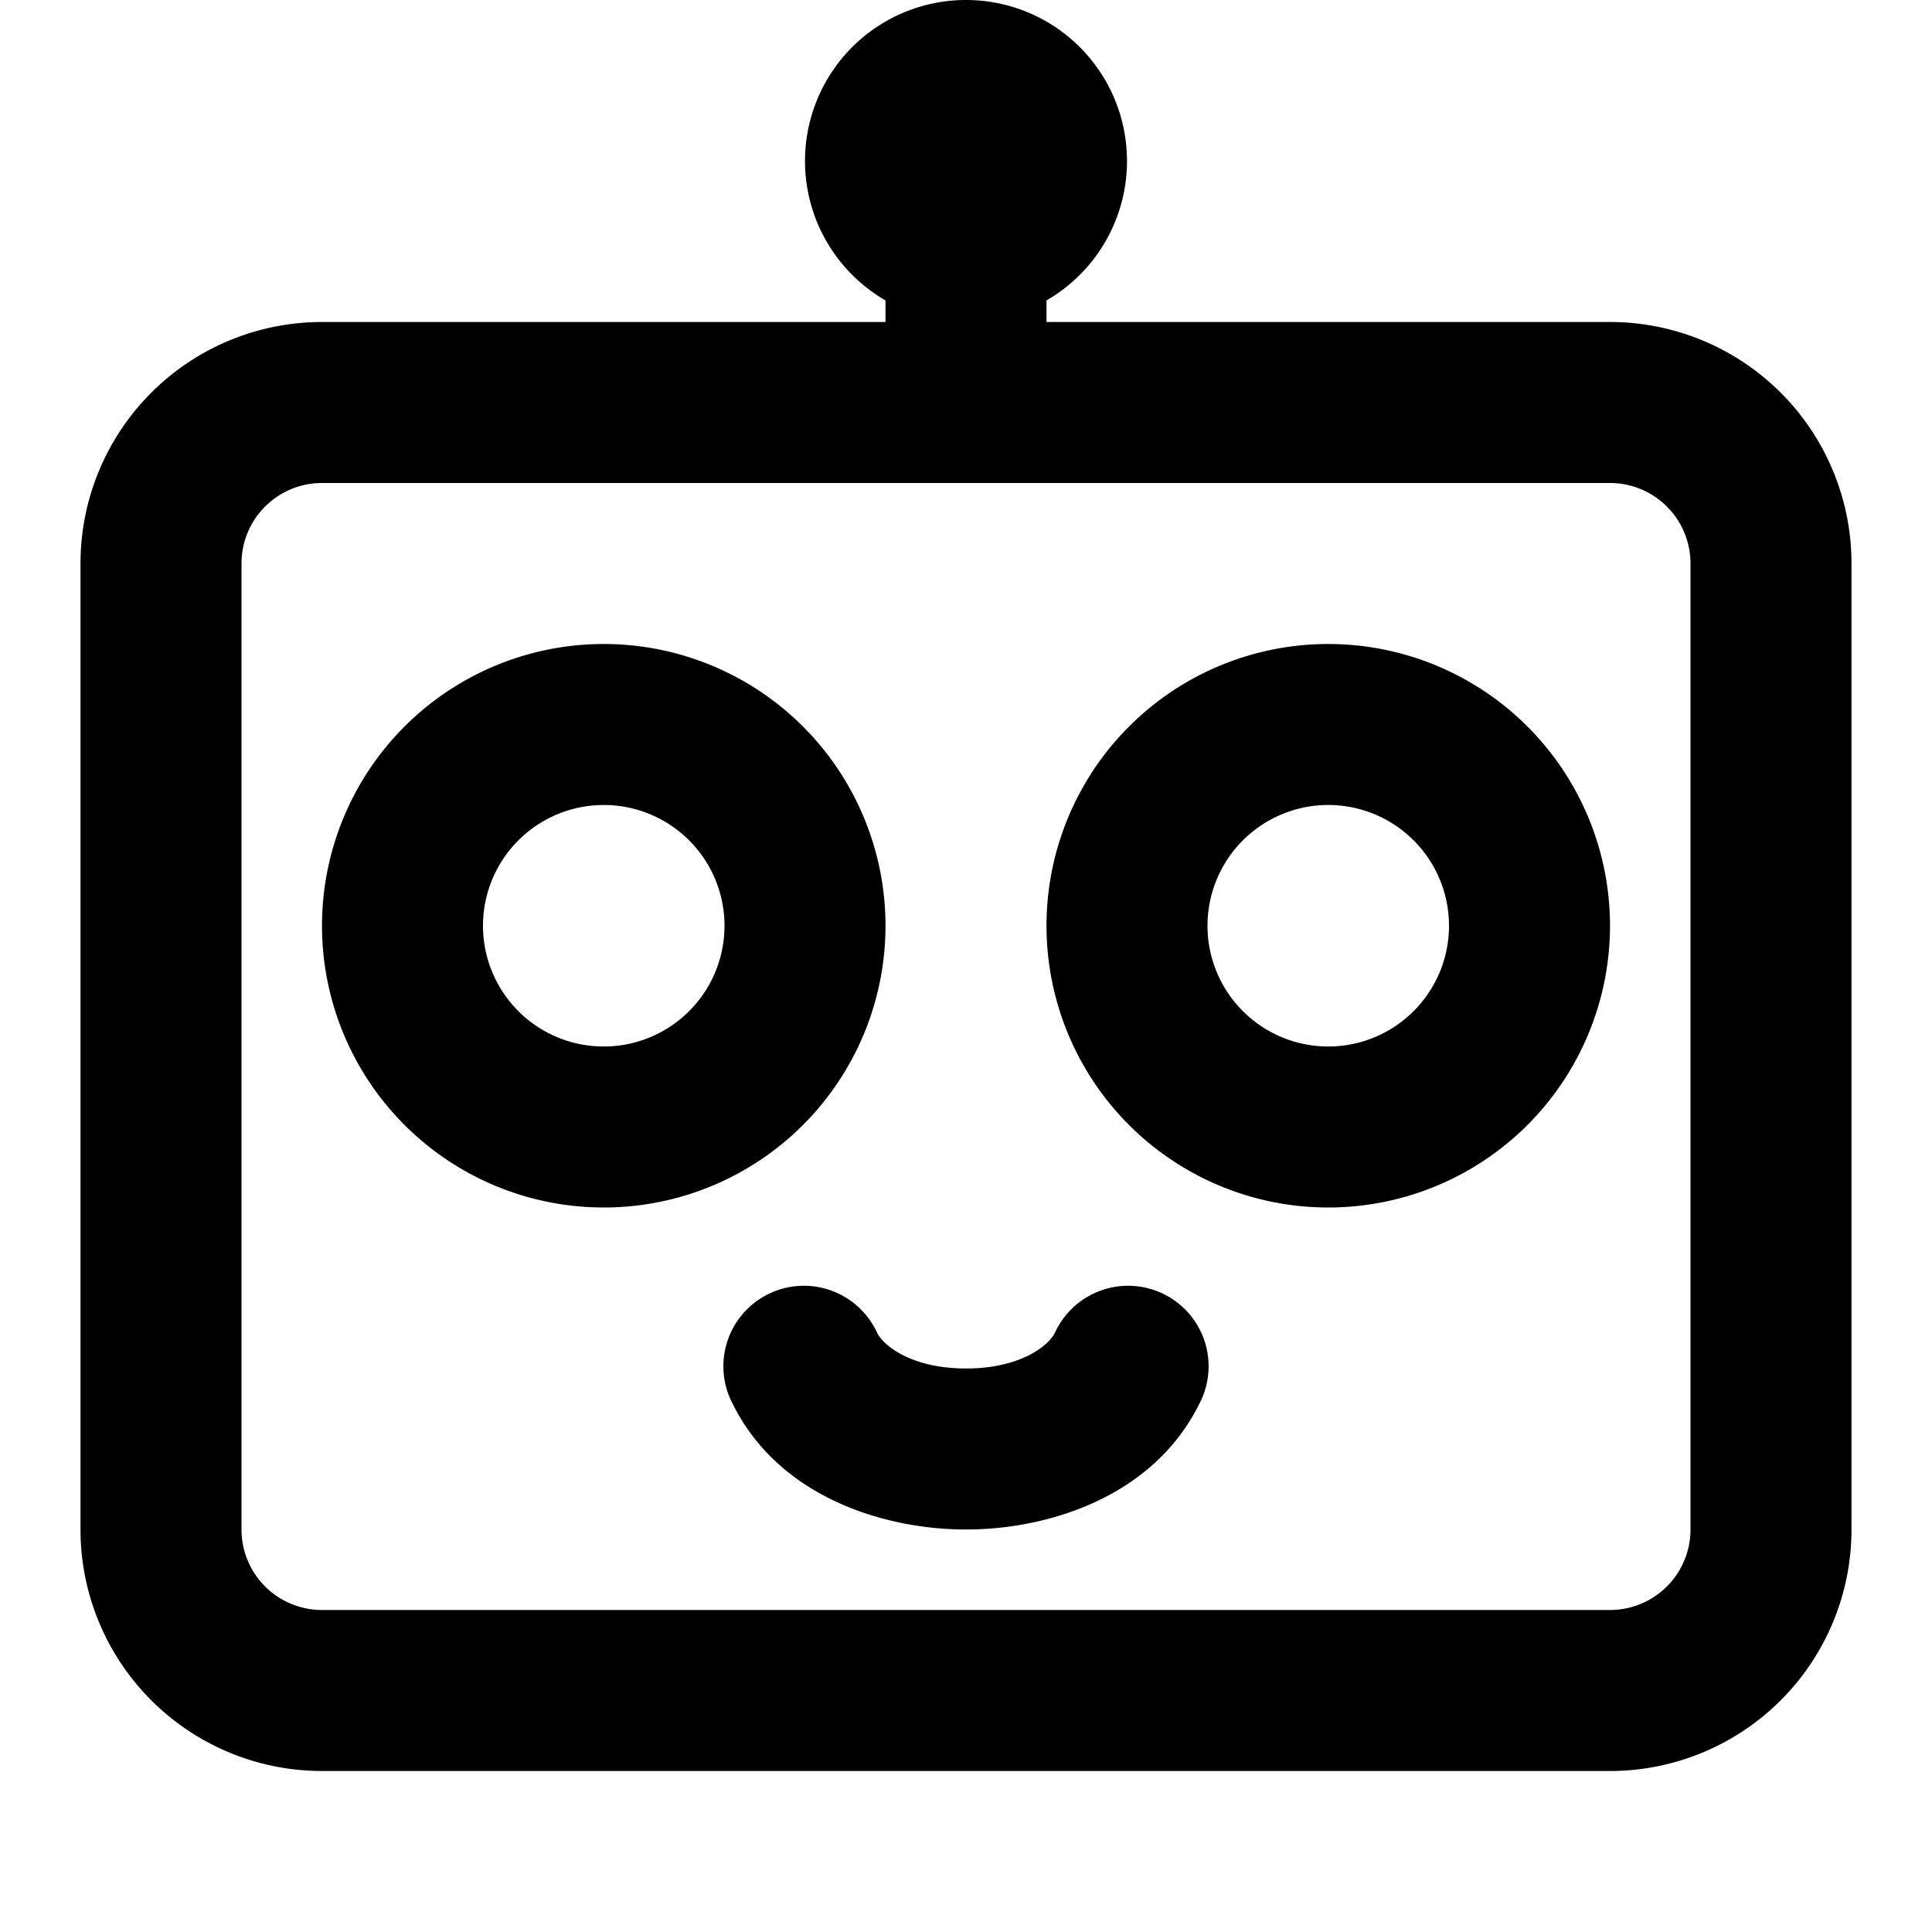 <svg width="24" height="24" fill="none" xmlns="http://www.w3.org/2000/svg"><path fill-rule="evenodd" clip-rule="evenodd" d="M14 2a2 2 0 0 1-1 1.732V4h7a3 3 0 0 1 3 3v12a3 3 0 0 1-3 3H4a3 3 0 0 1-3-3V7a3 3 0 0 1 3-3h7v-.268A2 2 0 1 1 14 2zM4 6h16a1 1 0 0 1 1 1v12a1 1 0 0 1-1 1H4a1 1 0 0 1-1-1V7a1 1 0 0 1 1-1zm11 5.5a1.5 1.5 0 1 1 3 0 1.5 1.5 0 0 1-3 0zM16.5 8a3.5 3.5 0 1 0 0 7 3.5 3.5 0 0 0 0-7zm-9 2a1.5 1.5 0 1 0 0 3 1.5 1.5 0 0 0 0-3zM4 11.5a3.5 3.5 0 1 1 7 0 3.5 3.5 0 0 1-7 0zm6.894 5.053a1 1 0 1 0-1.788.894C9.68 18.597 10.982 19 12 19c1.018 0 2.32-.403 2.894-1.553a1 1 0 1 0-1.788-.894c-.092.183-.457.447-1.106.447s-1.014-.264-1.106-.447z" fill="#000"/></svg>